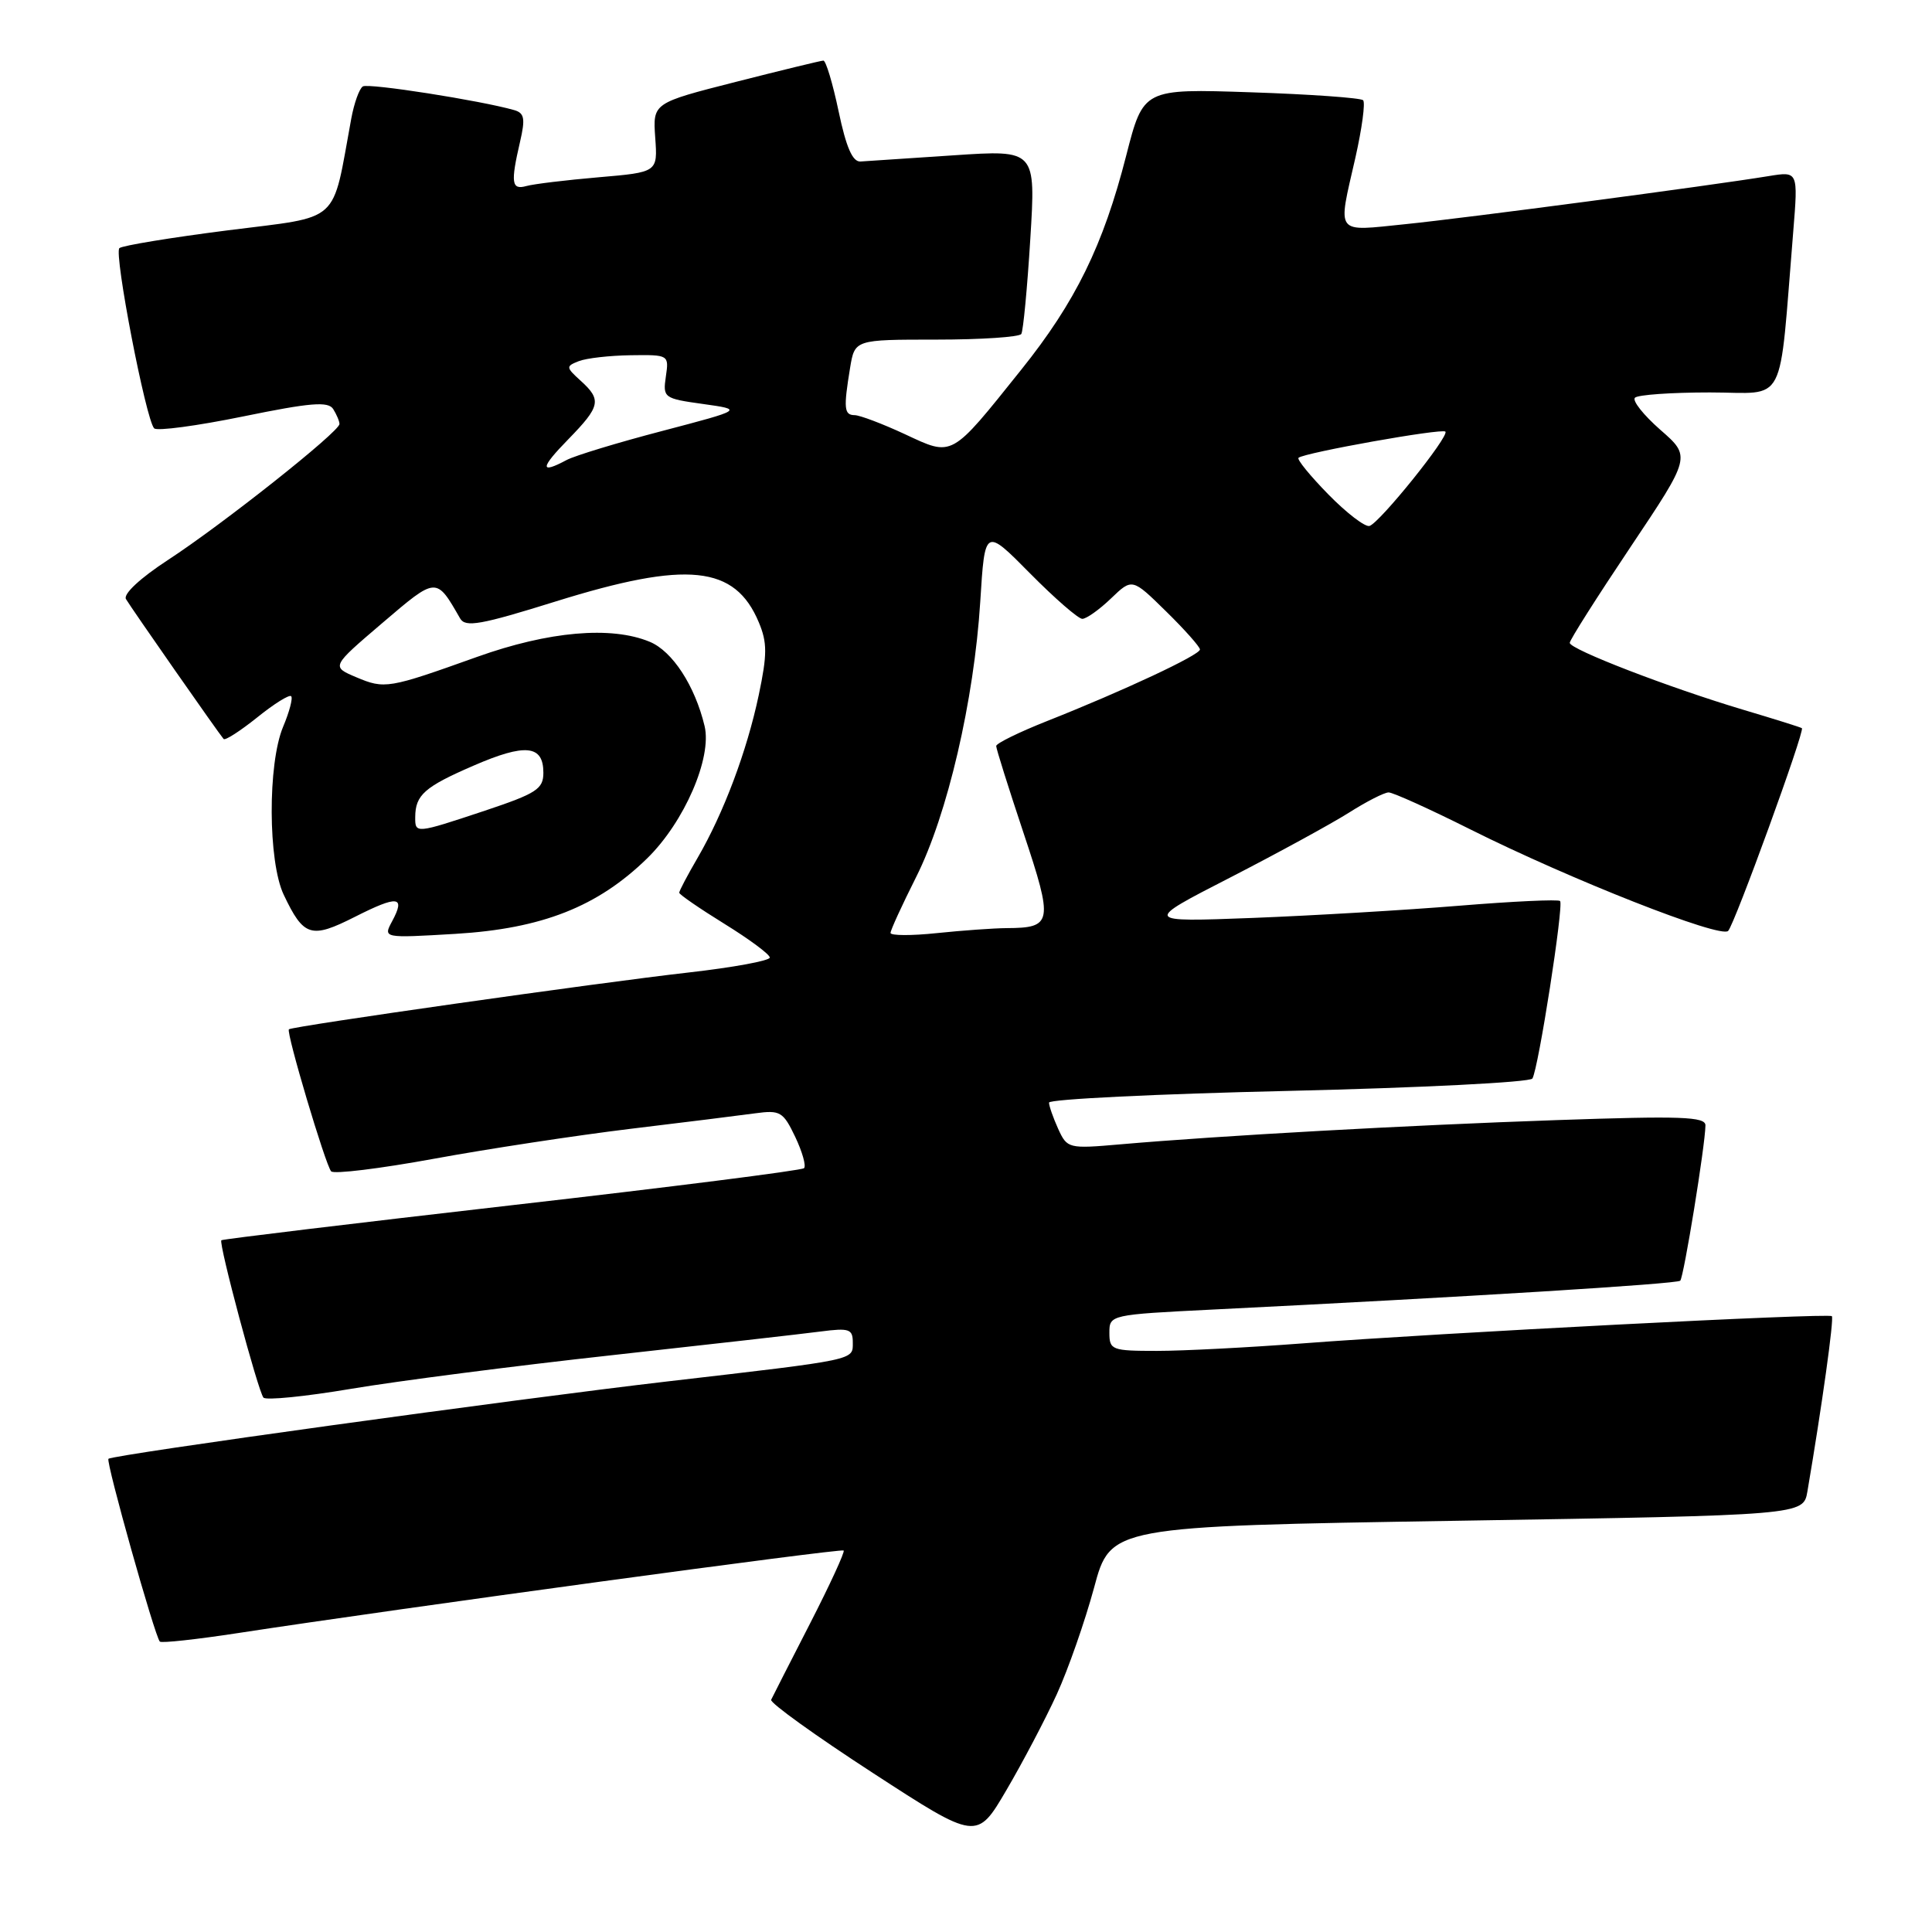 <?xml version="1.0" encoding="UTF-8" standalone="no"?>
<!DOCTYPE svg PUBLIC "-//W3C//DTD SVG 1.1//EN" "http://www.w3.org/Graphics/SVG/1.1/DTD/svg11.dtd" >
<svg xmlns="http://www.w3.org/2000/svg" xmlns:xlink="http://www.w3.org/1999/xlink" version="1.1" viewBox="0 0 256 256">
 <g >
 <path fill="currentColor"
d=" M 140.03 224.50 C 141.54 221.20 143.76 214.84 144.97 210.38 C 147.15 202.25 147.15 202.25 193.05 201.51 C 238.95 200.77 238.95 200.77 239.49 197.63 C 241.41 186.36 243.04 174.70 242.73 174.40 C 242.30 173.96 190.73 176.62 172.55 178.01 C 165.43 178.55 156.77 179.00 153.30 179.00 C 147.32 179.00 147.00 178.88 147.00 176.60 C 147.00 174.22 147.10 174.20 160.75 173.52 C 194.26 171.86 222.20 170.13 222.64 169.70 C 223.11 169.22 225.95 151.77 225.98 149.12 C 226.00 147.96 222.73 147.85 206.25 148.42 C 186.49 149.10 161.69 150.48 148.46 151.63 C 141.56 152.23 141.41 152.19 140.21 149.57 C 139.55 148.11 139.00 146.54 139.00 146.10 C 139.00 145.65 153.29 144.95 170.75 144.55 C 188.21 144.14 202.75 143.41 203.05 142.91 C 203.85 141.62 207.23 119.90 206.72 119.39 C 206.48 119.15 200.49 119.43 193.39 120.01 C 186.30 120.59 173.97 121.32 166.00 121.63 C 151.50 122.18 151.50 122.18 163.00 116.28 C 169.32 113.03 176.40 109.16 178.73 107.69 C 181.06 106.21 183.43 105.00 184.00 105.00 C 184.57 105.00 189.42 107.19 194.77 109.87 C 208.07 116.53 228.02 124.39 228.99 123.35 C 229.87 122.41 239.18 96.81 238.76 96.49 C 238.62 96.37 235.12 95.28 231.00 94.05 C 221.18 91.12 208.00 86.04 208.00 85.18 C 208.00 84.80 211.62 79.10 216.04 72.50 C 224.07 60.50 224.07 60.50 220.00 56.95 C 217.77 54.99 216.25 53.08 216.64 52.70 C 217.02 52.31 221.49 52.00 226.57 52.00 C 236.91 52.00 235.66 54.41 237.62 30.60 C 238.26 22.70 238.26 22.70 234.38 23.33 C 226.50 24.62 194.24 28.89 186.25 29.70 C 176.78 30.66 177.23 31.27 179.60 20.88 C 180.47 17.02 180.93 13.60 180.62 13.28 C 180.30 12.97 173.62 12.49 165.77 12.23 C 151.50 11.75 151.50 11.75 149.23 20.61 C 146.19 32.51 142.51 40.02 135.31 49.00 C 125.91 60.74 126.31 60.52 119.90 57.53 C 116.93 56.15 113.94 55.02 113.25 55.01 C 111.84 55.00 111.76 54.11 112.64 48.75 C 113.26 45.00 113.26 45.00 124.07 45.00 C 130.02 45.00 135.09 44.66 135.33 44.25 C 135.58 43.84 136.12 38.18 136.52 31.67 C 137.25 19.85 137.25 19.85 126.37 20.58 C 120.39 20.98 114.83 21.35 114.02 21.40 C 112.97 21.47 112.12 19.52 111.12 14.75 C 110.34 11.04 109.43 8.01 109.10 8.03 C 108.77 8.04 103.55 9.31 97.50 10.85 C 86.50 13.65 86.50 13.65 86.82 18.23 C 87.15 22.82 87.15 22.82 79.32 23.49 C 75.02 23.86 70.71 24.38 69.75 24.65 C 67.78 25.20 67.64 24.25 68.91 18.78 C 69.62 15.72 69.49 14.98 68.14 14.59 C 63.70 13.32 48.83 10.99 48.08 11.45 C 47.61 11.74 46.92 13.67 46.54 15.74 C 43.93 29.89 45.38 28.59 30.19 30.52 C 22.66 31.48 16.20 32.54 15.82 32.88 C 15.07 33.57 19.34 55.67 20.43 56.76 C 20.81 57.14 26.11 56.43 32.22 55.18 C 41.15 53.35 43.49 53.16 44.15 54.20 C 44.60 54.92 44.98 55.81 44.98 56.18 C 45.01 57.18 29.48 69.49 22.27 74.19 C 18.59 76.59 16.31 78.71 16.69 79.38 C 17.37 80.54 28.98 97.18 29.63 97.92 C 29.84 98.15 31.83 96.86 34.07 95.07 C 36.30 93.27 38.33 92.00 38.58 92.25 C 38.83 92.49 38.35 94.32 37.51 96.31 C 35.46 101.22 35.51 114.16 37.59 118.55 C 40.24 124.13 41.21 124.43 47.02 121.49 C 52.73 118.60 53.76 118.72 51.96 122.07 C 50.76 124.31 50.76 124.31 60.37 123.74 C 71.83 123.05 79.20 120.14 85.76 113.73 C 90.68 108.92 94.37 100.40 93.36 96.20 C 92.08 90.86 89.10 86.28 86.09 85.04 C 80.99 82.92 72.70 83.65 63.22 87.04 C 51.45 91.25 50.98 91.33 47.19 89.73 C 43.89 88.33 43.89 88.33 50.64 82.57 C 57.88 76.39 57.78 76.39 60.97 81.95 C 61.67 83.16 63.69 82.80 73.65 79.69 C 91.08 74.26 97.39 74.91 100.55 82.47 C 101.67 85.15 101.67 86.72 100.54 92.09 C 98.97 99.53 95.89 107.73 92.43 113.68 C 91.09 115.98 90.00 118.05 90.00 118.29 C 90.00 118.52 92.70 120.38 96.00 122.42 C 99.30 124.46 102.00 126.46 102.00 126.88 C 102.00 127.30 97.16 128.19 91.25 128.86 C 79.29 130.21 38.68 135.99 38.28 136.39 C 37.89 136.78 43.13 154.38 43.88 155.21 C 44.23 155.60 50.36 154.85 57.51 153.54 C 64.65 152.23 76.35 150.45 83.50 149.58 C 90.65 148.72 98.11 147.79 100.07 147.52 C 103.38 147.07 103.77 147.30 105.37 150.64 C 106.31 152.62 106.84 154.49 106.54 154.79 C 106.24 155.09 88.81 157.30 67.80 159.70 C 46.78 162.11 29.47 164.20 29.33 164.34 C 28.94 164.73 34.20 184.37 34.91 185.19 C 35.23 185.57 40.45 185.05 46.50 184.03 C 52.55 183.01 68.07 181.00 81.00 179.58 C 93.93 178.15 106.41 176.74 108.75 176.43 C 112.53 175.94 113.00 176.10 113.00 177.89 C 113.00 180.26 113.66 180.12 88.50 183.04 C 68.10 185.41 14.89 192.77 14.37 193.30 C 14.00 193.67 20.52 216.85 21.18 217.52 C 21.40 217.74 26.06 217.23 31.54 216.39 C 53.00 213.10 111.47 205.14 111.79 205.45 C 111.97 205.64 109.96 210.00 107.32 215.15 C 104.68 220.29 102.37 224.83 102.18 225.23 C 102.00 225.63 108.06 229.99 115.65 234.92 C 129.44 243.88 129.44 243.88 133.36 237.19 C 135.52 233.51 138.52 227.80 140.03 224.50 Z  M 118.00 123.62 C 118.00 123.25 119.53 119.92 121.39 116.22 C 125.54 107.97 129.07 92.80 129.89 79.71 C 130.50 69.92 130.50 69.92 136.47 75.96 C 139.75 79.28 142.88 82.00 143.41 82.00 C 143.95 82.00 145.66 80.79 147.21 79.30 C 150.02 76.60 150.02 76.60 154.51 81.01 C 156.98 83.43 159.00 85.71 159.00 86.06 C 159.00 86.79 148.85 91.54 138.75 95.54 C 135.04 97.01 132.00 98.50 132.00 98.85 C 132.00 99.21 133.63 104.39 135.62 110.36 C 139.59 122.26 139.46 122.95 133.40 122.98 C 131.69 122.99 127.53 123.29 124.15 123.64 C 120.77 124.00 118.00 123.98 118.00 123.62 Z  M 55.02 108.25 C 55.04 105.34 56.26 104.26 62.73 101.46 C 69.61 98.47 72.00 98.71 72.00 102.39 C 72.00 104.55 71.10 105.13 64.25 107.42 C 55.04 110.48 55.00 110.49 55.02 108.25 Z  M 176.03 65.53 C 173.61 63.06 171.82 60.87 172.06 60.66 C 172.85 59.98 191.06 56.73 191.52 57.19 C 192.09 57.76 182.86 69.24 181.47 69.69 C 180.90 69.87 178.45 68.00 176.03 65.53 Z  M 75.30 58.21 C 79.57 53.83 79.75 52.99 76.93 50.44 C 74.98 48.67 74.97 48.53 76.68 47.86 C 77.68 47.46 80.78 47.11 83.58 47.07 C 88.62 47.00 88.65 47.02 88.23 49.89 C 87.82 52.70 87.96 52.81 93.15 53.53 C 98.50 54.28 98.50 54.28 87.77 57.10 C 81.87 58.64 76.16 60.38 75.09 60.95 C 71.50 62.87 71.56 62.03 75.30 58.21 Z "/>
</g>
</svg>